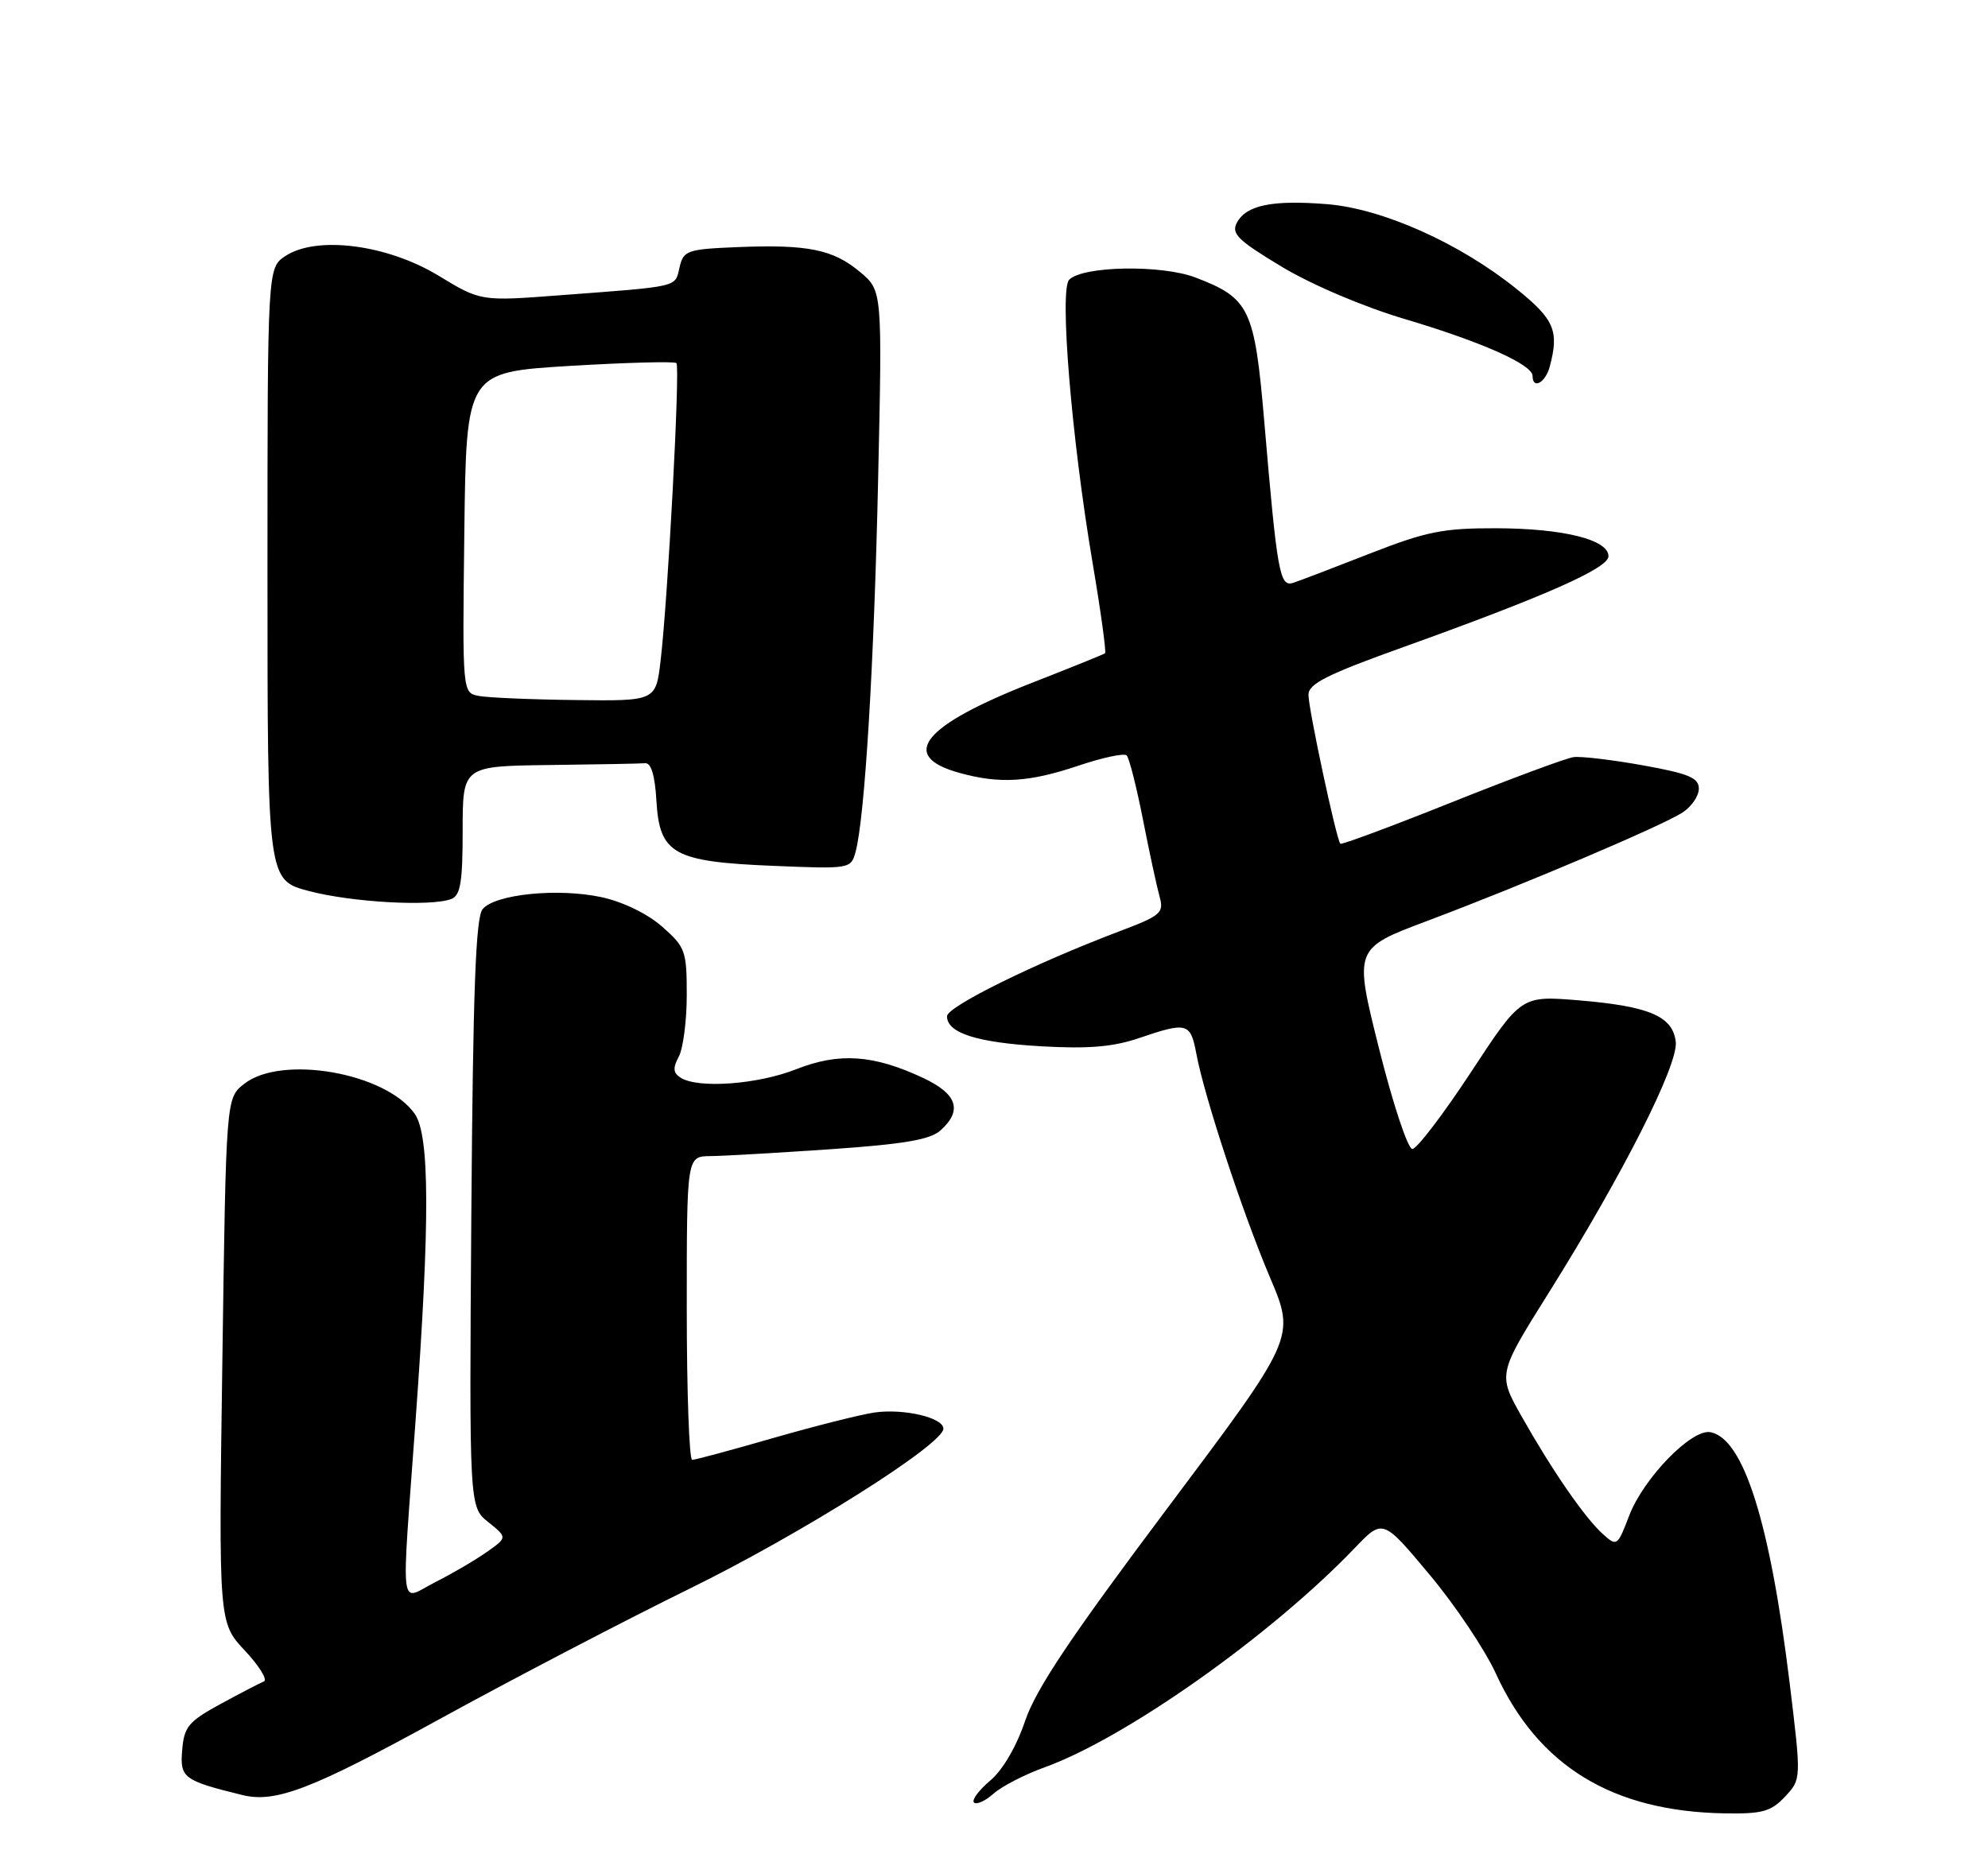 <?xml version="1.0" encoding="UTF-8" standalone="no"?>
<!DOCTYPE svg PUBLIC "-//W3C//DTD SVG 1.1//EN" "http://www.w3.org/Graphics/SVG/1.1/DTD/svg11.dtd" >
<svg xmlns="http://www.w3.org/2000/svg" xmlns:xlink="http://www.w3.org/1999/xlink" version="1.1" viewBox="0 0 275 256">
 <g >
 <path fill="currentColor"
d=" M 246.92 248.59 C 249.18 246.18 249.18 246.18 247.57 232.93 C 244.85 210.63 241.20 199.05 236.61 198.16 C 234.01 197.66 227.36 204.50 225.36 209.72 C 223.75 213.94 223.66 214.00 221.74 212.27 C 219.24 210.02 214.77 203.56 210.51 196.02 C 207.18 190.13 207.18 190.13 214.27 178.82 C 224.52 162.45 232.17 147.31 231.81 144.15 C 231.39 140.61 228.17 139.23 218.41 138.41 C 210.43 137.75 210.43 137.75 203.47 148.36 C 199.64 154.19 195.99 158.97 195.37 158.98 C 194.76 158.99 192.68 152.75 190.77 145.11 C 187.29 131.23 187.29 131.23 197.40 127.43 C 210.51 122.51 229.88 114.28 232.75 112.42 C 233.99 111.61 235.00 110.13 235.00 109.12 C 235.00 107.62 233.60 107.03 227.25 105.89 C 222.99 105.13 218.67 104.61 217.65 104.76 C 216.64 104.90 209.04 107.72 200.76 111.03 C 192.49 114.34 185.58 116.91 185.41 116.74 C 184.87 116.21 181.00 98.10 181.00 96.13 C 181.00 94.61 183.57 93.32 194.05 89.56 C 213.79 82.47 222.50 78.62 222.50 76.96 C 222.50 74.67 216.28 73.12 207.00 73.09 C 199.61 73.07 197.33 73.53 189.50 76.59 C 184.55 78.53 179.78 80.35 178.90 80.64 C 177.02 81.25 176.68 79.37 174.89 58.37 C 173.55 42.70 172.87 41.26 165.38 38.40 C 160.67 36.60 149.81 36.79 147.90 38.70 C 146.53 40.07 148.21 60.52 151.11 77.71 C 152.27 84.54 153.05 90.24 152.86 90.39 C 152.66 90.54 148.19 92.35 142.92 94.41 C 127.65 100.37 124.22 104.58 132.69 106.93 C 138.29 108.49 142.34 108.24 149.15 105.95 C 152.50 104.82 155.51 104.18 155.85 104.52 C 156.20 104.86 157.20 108.82 158.09 113.32 C 158.97 117.82 160.01 122.62 160.39 124.00 C 161.04 126.33 160.65 126.66 154.79 128.88 C 143.18 133.27 131.00 139.28 131.00 140.61 C 131.00 142.94 135.16 144.26 144.08 144.77 C 150.56 145.14 154.00 144.85 157.57 143.63 C 164.20 141.37 164.68 141.50 165.48 145.75 C 166.60 151.75 171.88 167.80 175.69 176.78 C 179.20 185.06 179.20 185.06 161.49 208.67 C 148.07 226.56 143.30 233.70 141.80 238.12 C 140.61 241.65 138.70 244.92 136.97 246.37 C 135.40 247.70 134.39 249.06 134.73 249.40 C 135.07 249.74 136.29 249.19 137.43 248.18 C 138.57 247.16 141.75 245.52 144.50 244.53 C 155.72 240.49 175.85 226.25 187.39 214.20 C 191.28 210.13 191.28 210.13 197.71 217.82 C 201.25 222.04 205.40 228.23 206.93 231.57 C 212.80 244.38 223.06 250.64 238.58 250.90 C 243.78 250.99 244.98 250.65 246.92 248.59 Z  M 60.69 237.92 C 70.89 232.32 86.49 224.18 95.36 219.83 C 110.81 212.25 130.50 199.84 130.50 197.67 C 130.50 196.14 125.00 194.86 120.95 195.44 C 118.99 195.73 112.69 197.32 106.95 198.97 C 101.20 200.63 96.16 201.99 95.75 201.99 C 95.34 202.00 95.00 192.55 95.00 181.00 C 95.00 160.00 95.00 160.00 98.25 159.96 C 100.04 159.95 107.52 159.51 114.87 159.01 C 125.11 158.30 128.69 157.69 130.12 156.39 C 133.16 153.64 132.42 151.38 127.75 149.17 C 120.86 145.93 116.10 145.59 110.14 147.94 C 104.81 150.05 96.57 150.65 94.15 149.11 C 93.11 148.45 93.05 147.78 93.90 146.19 C 94.50 145.06 95.00 141.22 95.00 137.67 C 95.00 131.56 94.81 131.04 91.58 128.20 C 89.54 126.41 86.15 124.77 83.19 124.13 C 77.16 122.84 68.48 123.72 66.76 125.79 C 65.80 126.94 65.43 137.13 65.20 167.90 C 64.91 208.50 64.91 208.50 67.55 210.61 C 70.19 212.73 70.19 212.73 67.35 214.73 C 65.78 215.84 62.59 217.71 60.25 218.89 C 55.16 221.47 55.49 224.14 57.49 196.50 C 59.49 168.99 59.45 157.09 57.37 154.11 C 53.39 148.43 38.95 145.89 33.77 149.97 C 31.27 151.93 31.27 151.93 30.76 188.22 C 30.24 224.50 30.24 224.50 33.87 228.38 C 35.87 230.51 37.05 232.43 36.50 232.65 C 35.95 232.87 33.25 234.28 30.50 235.77 C 26.07 238.19 25.47 238.91 25.20 242.15 C 24.88 245.99 25.37 246.36 33.50 248.36 C 38.11 249.50 43.11 247.58 60.69 237.92 Z  M 62.42 124.39 C 63.70 123.90 64.00 122.08 64.00 114.89 C 64.00 106.00 64.00 106.00 76.00 105.85 C 82.60 105.77 88.56 105.66 89.25 105.60 C 90.07 105.53 90.60 107.31 90.80 110.76 C 91.23 118.17 93.13 119.23 106.95 119.80 C 117.58 120.24 117.71 120.22 118.35 117.87 C 119.63 113.15 120.91 91.97 121.47 66.36 C 122.05 40.22 122.05 40.22 118.99 37.65 C 115.27 34.51 111.74 33.80 102.04 34.19 C 95.02 34.48 94.55 34.65 94.00 37.00 C 93.36 39.78 94.14 39.60 77.50 40.85 C 66.50 41.69 66.50 41.69 60.64 38.13 C 53.55 33.83 43.82 32.58 39.50 35.41 C 37.00 37.05 37.00 37.05 37.00 79.42 C 37.00 121.78 37.00 121.78 42.75 123.29 C 48.68 124.85 59.63 125.46 62.42 124.39 Z  M 214.37 50.75 C 215.70 45.78 215.03 44.19 209.75 39.95 C 201.89 33.63 191.24 28.87 183.58 28.25 C 175.98 27.64 172.40 28.38 171.10 30.81 C 170.29 32.33 171.23 33.25 177.31 36.91 C 181.49 39.42 188.61 42.45 194.38 44.16 C 205.00 47.32 212.00 50.44 212.00 52.02 C 212.00 53.92 213.77 52.97 214.37 50.75 Z  M 66.23 96.29 C 63.96 95.86 63.96 95.86 64.23 73.68 C 64.50 51.50 64.50 51.50 78.80 50.63 C 86.66 50.16 93.31 49.98 93.57 50.24 C 94.10 50.77 92.40 82.76 91.38 91.42 C 90.72 97.00 90.72 97.00 79.61 96.86 C 73.50 96.79 67.48 96.53 66.23 96.29 Z "/>
</g>
</svg>